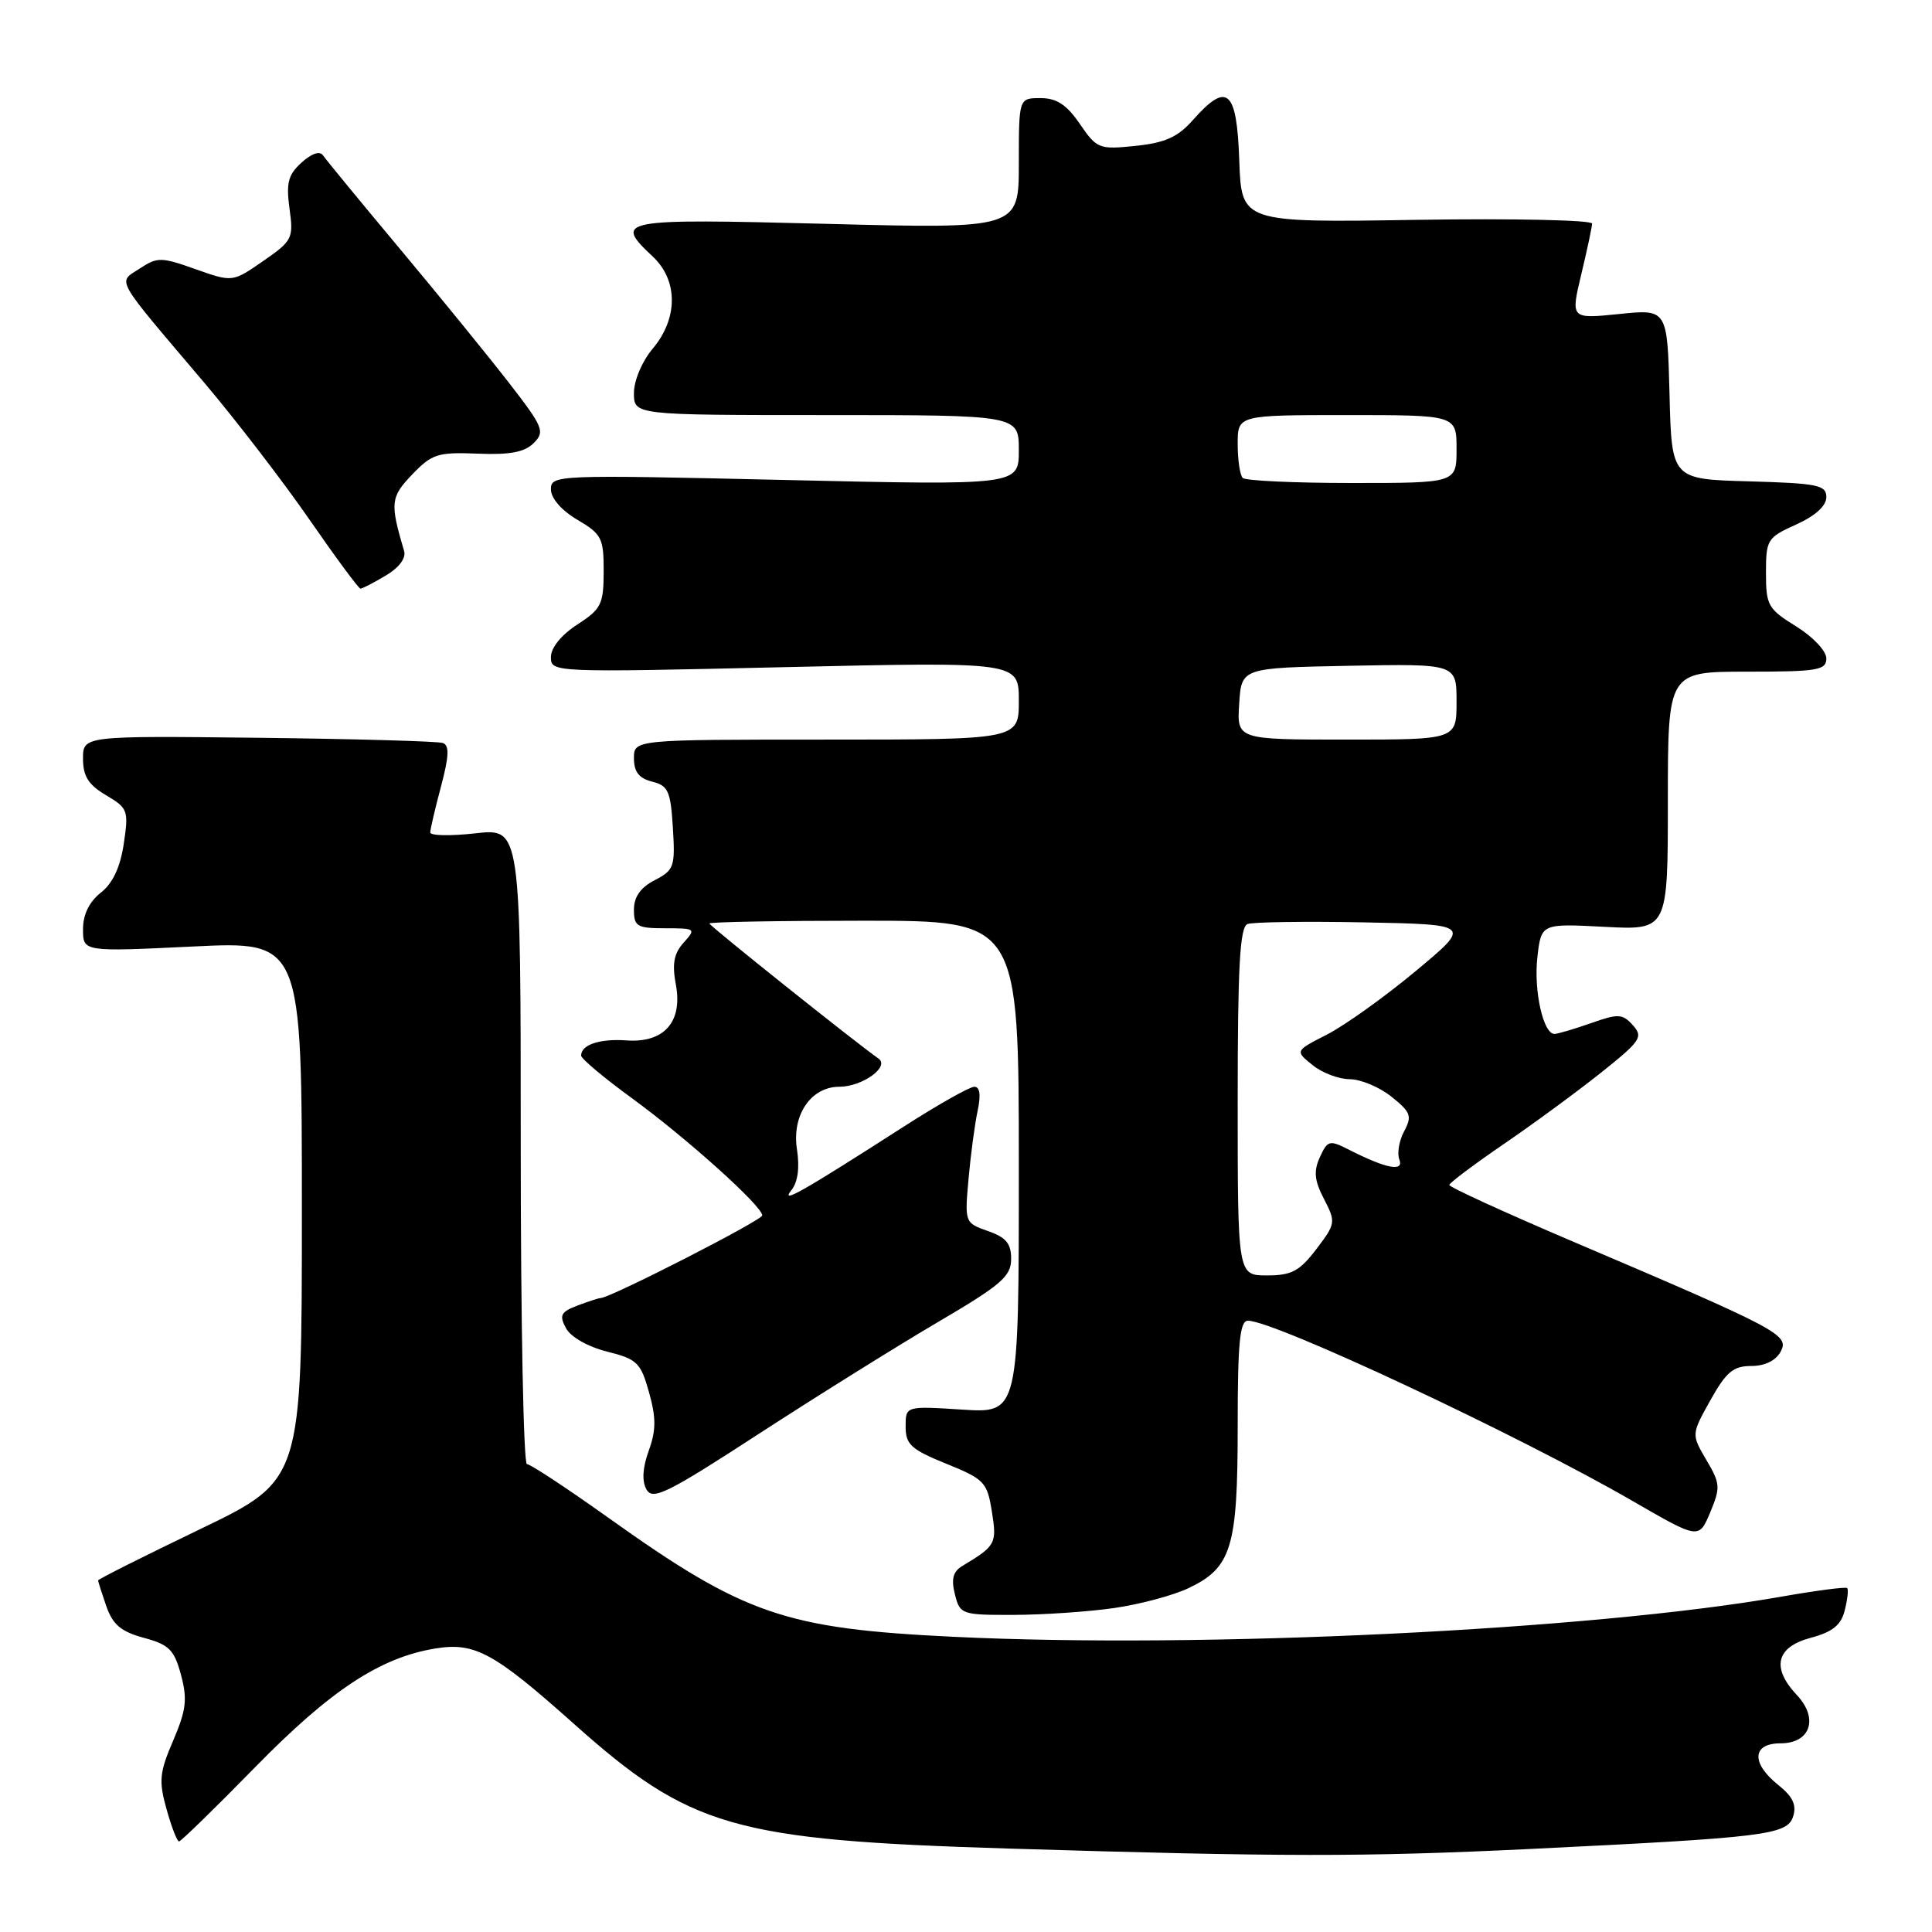 <?xml version="1.0" encoding="UTF-8" standalone="no"?>
<!DOCTYPE svg PUBLIC "-//W3C//DTD SVG 1.1//EN" "http://www.w3.org/Graphics/SVG/1.1/DTD/svg11.dtd" >
<svg xmlns="http://www.w3.org/2000/svg" xmlns:xlink="http://www.w3.org/1999/xlink" version="1.1" viewBox="0 0 256 256">
 <g >
 <path fill="currentColor"
d=" M 202.50 245.01 C 233.99 243.48 236.82 243.14 237.60 240.69 C 238.08 239.17 237.56 238.06 235.63 236.52 C 232.01 233.63 232.15 231.00 235.93 231.00 C 239.90 231.00 241.01 227.70 238.09 224.60 C 234.69 220.98 235.34 218.25 239.89 217.03 C 242.84 216.24 243.95 215.34 244.44 213.37 C 244.80 211.94 244.95 210.61 244.76 210.43 C 244.57 210.24 240.61 210.76 235.96 211.58 C 210.87 215.98 159.41 218.48 126.46 216.89 C 103.97 215.81 98.64 213.97 80.57 201.08 C 75.11 197.19 70.27 194.00 69.82 194.00 C 69.37 194.00 69.00 175.04 69.00 151.87 C 69.00 109.74 69.00 109.74 63.00 110.42 C 59.70 110.79 57.01 110.74 57.01 110.30 C 57.02 109.86 57.66 107.11 58.44 104.19 C 59.50 100.20 59.56 98.77 58.68 98.45 C 58.03 98.22 47.04 97.91 34.25 97.76 C 11.00 97.50 11.00 97.50 11.00 100.53 C 11.00 102.86 11.72 103.99 14.05 105.37 C 16.95 107.08 17.06 107.39 16.40 111.81 C 15.93 114.93 14.94 117.05 13.35 118.29 C 11.82 119.50 11.00 121.19 11.00 123.13 C 11.00 126.12 11.00 126.12 25.50 125.42 C 40.00 124.71 40.00 124.71 40.00 160.42 C 40.00 196.13 40.00 196.13 26.50 202.63 C 19.08 206.20 13.00 209.25 13.00 209.41 C 13.00 209.57 13.49 211.11 14.09 212.84 C 14.95 215.28 16.04 216.20 19.06 217.02 C 22.40 217.92 23.08 218.59 23.98 221.92 C 24.85 225.15 24.68 226.58 22.95 230.63 C 21.12 234.88 21.02 235.99 22.07 239.73 C 22.72 242.08 23.47 244.00 23.72 244.00 C 23.97 244.00 28.53 239.56 33.84 234.13 C 43.86 223.90 50.41 219.60 57.77 218.42 C 62.92 217.60 65.48 218.99 75.98 228.36 C 91.46 242.18 97.16 243.82 133.50 244.94 C 169.80 246.05 180.68 246.06 202.50 245.01 Z  M 147.66 213.07 C 151.05 212.58 155.46 211.40 157.46 210.45 C 163.19 207.73 164.00 205.09 164.00 189.05 C 164.00 177.88 164.28 175.00 165.36 175.00 C 168.87 175.00 201.28 190.19 216.31 198.88 C 225.11 203.97 225.11 203.97 226.61 200.40 C 227.99 197.10 227.95 196.58 226.10 193.45 C 224.11 190.06 224.11 190.06 226.64 185.53 C 228.73 181.79 229.67 181.00 232.05 181.00 C 233.86 181.00 235.31 180.29 235.95 179.09 C 237.13 176.88 235.82 176.19 208.25 164.44 C 199.31 160.63 192.02 157.29 192.04 157.01 C 192.07 156.73 195.33 154.28 199.29 151.57 C 203.26 148.86 209.06 144.59 212.20 142.09 C 217.42 137.92 217.76 137.40 216.36 135.84 C 214.98 134.32 214.43 134.29 210.79 135.58 C 208.57 136.36 206.40 137.00 205.97 137.00 C 204.49 137.00 203.21 131.28 203.71 126.84 C 204.22 122.37 204.22 122.37 212.61 122.81 C 221.00 123.25 221.00 123.25 221.00 106.13 C 221.00 89.00 221.00 89.00 231.50 89.00 C 240.86 89.00 242.00 88.81 242.00 87.24 C 242.00 86.26 240.22 84.37 238.00 83.00 C 234.27 80.69 234.00 80.22 234.00 75.92 C 234.00 71.50 234.17 71.23 238.00 69.50 C 240.53 68.36 242.00 67.03 242.00 65.88 C 242.00 64.27 240.88 64.04 231.75 63.78 C 221.50 63.50 221.50 63.50 221.22 52.23 C 220.93 40.95 220.93 40.95 214.53 41.61 C 208.12 42.26 208.12 42.26 209.52 36.38 C 210.30 33.15 210.94 30.11 210.96 29.63 C 210.98 29.16 200.54 28.93 187.75 29.13 C 164.50 29.50 164.50 29.50 164.21 21.25 C 163.88 11.86 162.62 10.77 158.07 15.90 C 156.07 18.17 154.39 18.92 150.47 19.33 C 145.63 19.83 145.35 19.72 143.09 16.43 C 141.34 13.87 140.02 13.00 137.87 13.00 C 135.00 13.00 135.00 13.00 135.00 21.66 C 135.00 30.32 135.00 30.32 109.50 29.66 C 81.95 28.96 81.27 29.08 86.50 34.00 C 89.86 37.15 89.86 42.19 86.50 46.18 C 85.08 47.87 84.00 50.42 84.00 52.08 C 84.00 55.00 84.00 55.00 109.50 55.00 C 135.00 55.00 135.00 55.00 135.00 59.65 C 135.00 64.31 135.00 64.31 104.00 63.60 C 73.64 62.90 73.00 62.93 73.00 64.84 C 73.00 66.02 74.39 67.62 76.50 68.87 C 79.73 70.77 80.00 71.30 79.99 75.72 C 79.98 80.08 79.67 80.70 76.49 82.76 C 74.37 84.13 73.00 85.83 73.00 87.07 C 73.00 89.10 73.19 89.11 104.00 88.40 C 135.00 87.69 135.00 87.69 135.00 92.85 C 135.00 98.00 135.00 98.00 109.50 98.00 C 84.00 98.00 84.00 98.00 84.00 100.48 C 84.00 102.27 84.67 103.13 86.41 103.57 C 88.54 104.10 88.86 104.82 89.16 109.69 C 89.48 114.85 89.32 115.30 86.75 116.63 C 84.87 117.60 84.00 118.84 84.00 120.53 C 84.00 122.76 84.40 123.00 88.15 123.00 C 92.17 123.00 92.25 123.06 90.59 124.90 C 89.30 126.33 89.04 127.70 89.55 130.44 C 90.49 135.40 88.00 138.22 83.01 137.86 C 79.47 137.61 77.00 138.43 77.00 139.87 C 77.00 140.28 80.04 142.83 83.75 145.53 C 91.00 150.82 101.00 159.81 101.00 161.05 C 101.00 161.69 80.84 172.00 79.58 172.00 C 79.33 172.00 77.96 172.45 76.52 172.99 C 74.30 173.84 74.08 174.28 74.99 175.98 C 75.61 177.15 77.89 178.45 80.43 179.09 C 84.42 180.09 84.90 180.55 86.00 184.49 C 86.95 187.88 86.94 189.53 85.96 192.23 C 85.14 194.49 85.04 196.25 85.66 197.36 C 86.49 198.83 88.40 197.89 100.55 189.99 C 108.22 185.01 118.88 178.36 124.23 175.21 C 132.64 170.28 133.97 169.14 133.98 166.85 C 134.00 164.78 133.32 163.96 130.91 163.12 C 127.85 162.05 127.82 161.99 128.33 156.27 C 128.61 153.10 129.15 149.04 129.53 147.25 C 129.99 145.10 129.85 144.00 129.10 144.00 C 128.49 144.00 124.27 146.38 119.74 149.29 C 106.24 157.96 103.36 159.59 104.84 157.74 C 105.72 156.65 105.98 154.75 105.60 152.28 C 104.90 147.76 107.45 144.00 111.22 144.00 C 114.25 144.00 117.94 141.35 116.41 140.27 C 113.10 137.93 94.00 122.67 94.00 122.37 C 94.00 122.16 103.22 122.00 114.50 122.00 C 135.00 122.00 135.00 122.00 135.00 154.63 C 135.00 187.26 135.00 187.26 127.50 186.78 C 120.00 186.30 120.00 186.30 120.00 189.03 C 120.00 191.40 120.72 192.06 125.38 193.95 C 130.44 196.00 130.81 196.39 131.43 200.30 C 132.11 204.54 131.95 204.83 127.51 207.50 C 126.28 208.24 126.02 209.23 126.53 211.25 C 127.20 213.93 127.40 214.00 134.36 213.98 C 138.29 213.97 144.27 213.56 147.66 213.07 Z  M 51.09 76.28 C 52.86 75.24 53.82 73.97 53.55 73.03 C 51.66 66.63 51.74 65.88 54.62 62.87 C 57.24 60.14 58.01 59.90 63.28 60.11 C 67.55 60.29 69.51 59.92 70.72 58.71 C 72.23 57.20 72.00 56.61 67.49 50.79 C 64.81 47.33 58.32 39.35 53.06 33.06 C 47.80 26.77 43.19 21.16 42.81 20.60 C 42.38 19.96 41.31 20.32 39.96 21.54 C 38.18 23.15 37.90 24.22 38.36 27.64 C 38.91 31.59 38.75 31.90 34.87 34.59 C 30.81 37.40 30.81 37.40 25.92 35.67 C 21.37 34.05 20.86 34.04 18.52 35.58 C 15.57 37.51 14.97 36.45 27.05 50.69 C 31.20 55.59 37.46 63.73 40.97 68.80 C 44.47 73.86 47.53 78.00 47.76 78.00 C 48.00 78.00 49.50 77.23 51.09 76.28 Z  M 164.00 145.97 C 164.00 128.03 164.29 122.83 165.30 122.44 C 166.01 122.17 172.99 122.07 180.80 122.22 C 195.01 122.50 195.01 122.50 187.53 128.72 C 183.42 132.14 178.15 135.90 175.82 137.09 C 171.59 139.25 171.59 139.25 173.91 141.12 C 175.18 142.16 177.41 143.00 178.86 143.00 C 180.31 143.01 182.80 144.05 184.38 145.32 C 186.94 147.37 187.13 147.88 186.06 149.89 C 185.39 151.14 185.10 152.83 185.42 153.64 C 186.06 155.31 183.66 154.85 178.74 152.34 C 176.16 151.03 175.92 151.09 174.89 153.33 C 174.04 155.20 174.16 156.42 175.44 158.88 C 177.02 161.95 176.99 162.14 174.42 165.52 C 172.19 168.44 171.14 169.00 167.88 169.00 C 164.00 169.00 164.00 169.00 164.00 145.97 Z  M 164.20 93.25 C 164.50 88.50 164.50 88.50 178.75 88.22 C 193.00 87.95 193.00 87.95 193.00 92.97 C 193.00 98.00 193.00 98.00 178.45 98.00 C 163.89 98.00 163.89 98.00 164.20 93.25 Z  M 164.67 63.33 C 164.30 62.97 164.00 60.94 164.00 58.83 C 164.00 55.00 164.00 55.00 178.50 55.00 C 193.00 55.00 193.00 55.00 193.00 59.50 C 193.00 64.00 193.00 64.00 179.17 64.00 C 171.56 64.00 165.03 63.70 164.67 63.33 Z "/>
</g>
</svg>